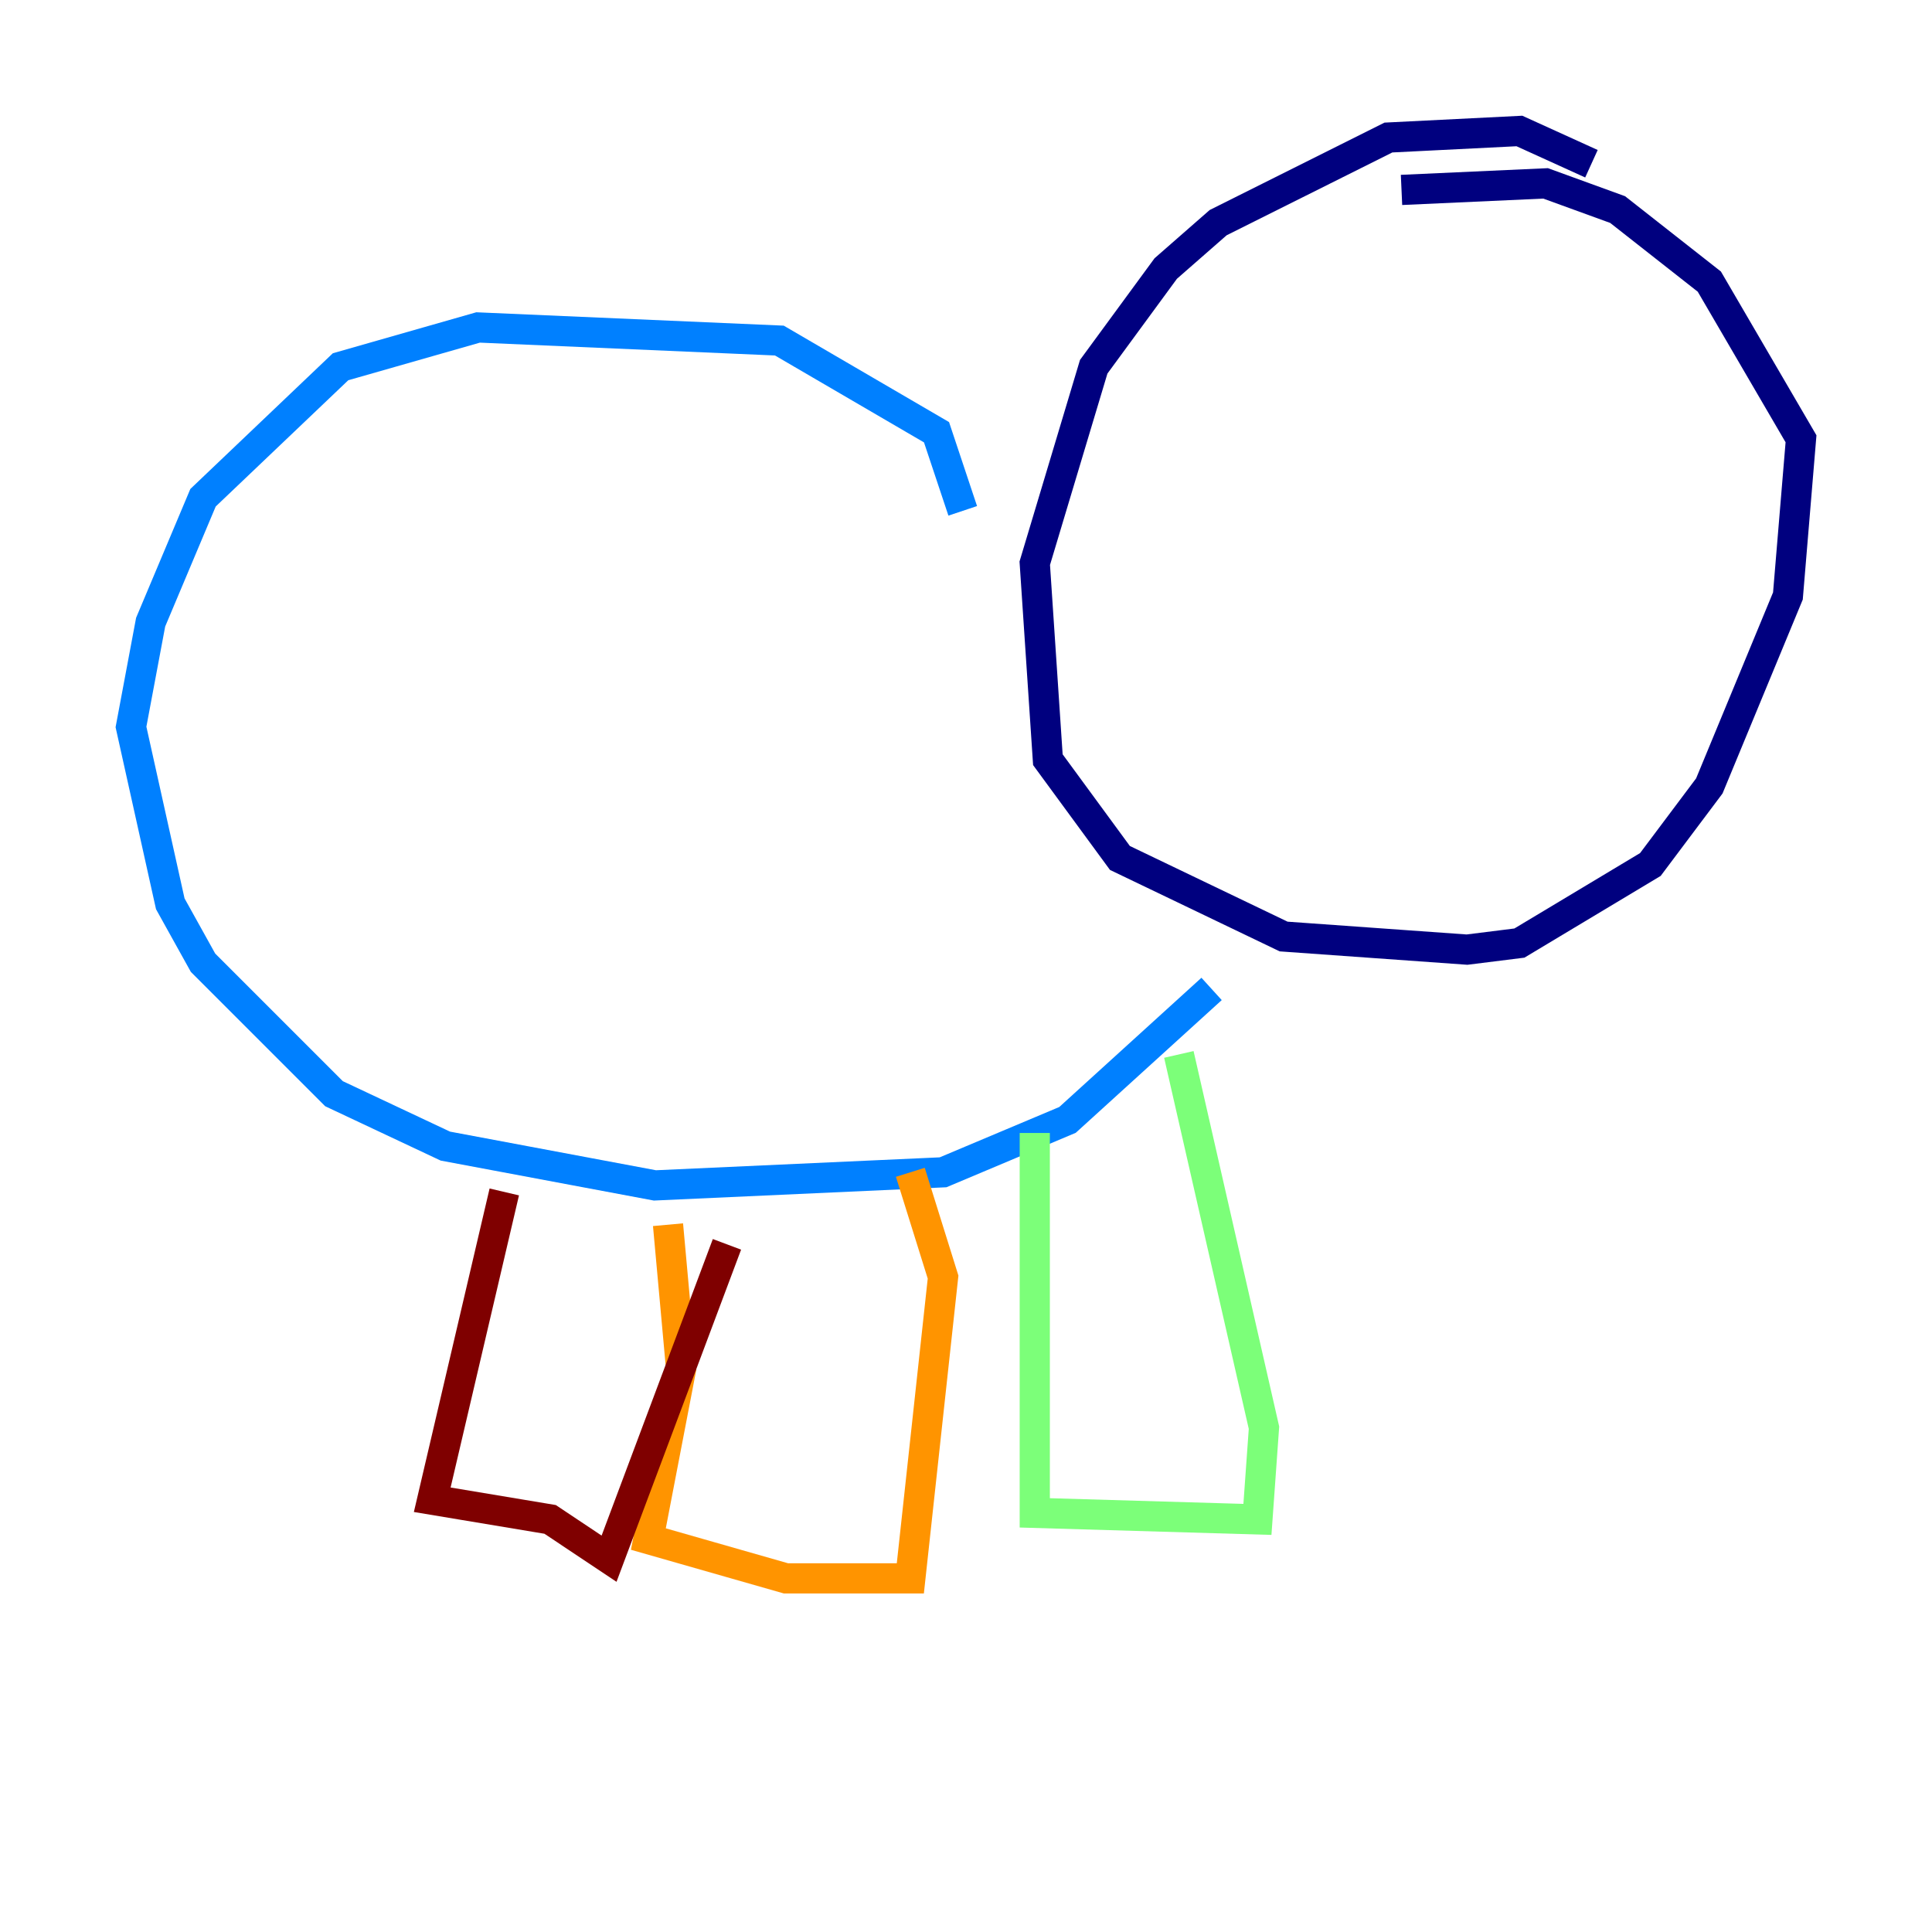 <?xml version="1.0" encoding="utf-8" ?>
<svg baseProfile="tiny" height="128" version="1.2" viewBox="0,0,128,128" width="128" xmlns="http://www.w3.org/2000/svg" xmlns:ev="http://www.w3.org/2001/xml-events" xmlns:xlink="http://www.w3.org/1999/xlink"><defs /><polyline fill="none" points="105.437,10.848 100.664,8.678 91.986,9.112 80.705,14.752 77.234,17.79 72.461,24.298 68.556,37.315 69.424,50.332 74.197,56.841 85.044,62.047 97.193,62.915 100.664,62.481 109.342,57.275 113.248,52.068 118.454,39.485 119.322,29.071 113.248,18.658 107.173,13.885 102.4,12.149 92.854,12.583" stroke="#00007f" stroke-width="2" /><polyline fill="none" points="63.783,33.844 62.047,28.637 51.634,22.563 31.675,21.695 22.563,24.298 13.451,32.976 9.98,41.22 8.678,48.163 11.281,59.878 13.451,63.783 22.129,72.461 29.505,75.932 43.39,78.536 62.481,77.668 70.725,74.197 80.271,65.519" stroke="#0080ff" stroke-width="2" /><polyline fill="none" points="68.556,75.064 68.556,100.231 83.308,100.664 83.742,94.59 78.102,69.858" stroke="#7cff79" stroke-width="2" /><polyline fill="none" points="44.258,81.139 45.125,90.685 42.956,101.966 52.068,104.57 60.312,104.57 62.481,84.61 60.312,77.668" stroke="#ff9400" stroke-width="2" /><polyline fill="none" points="33.41,78.969 28.637,99.363 36.447,100.664 40.352,103.268 48.163,82.441" stroke="#7f0000" stroke-width="2" /></svg>